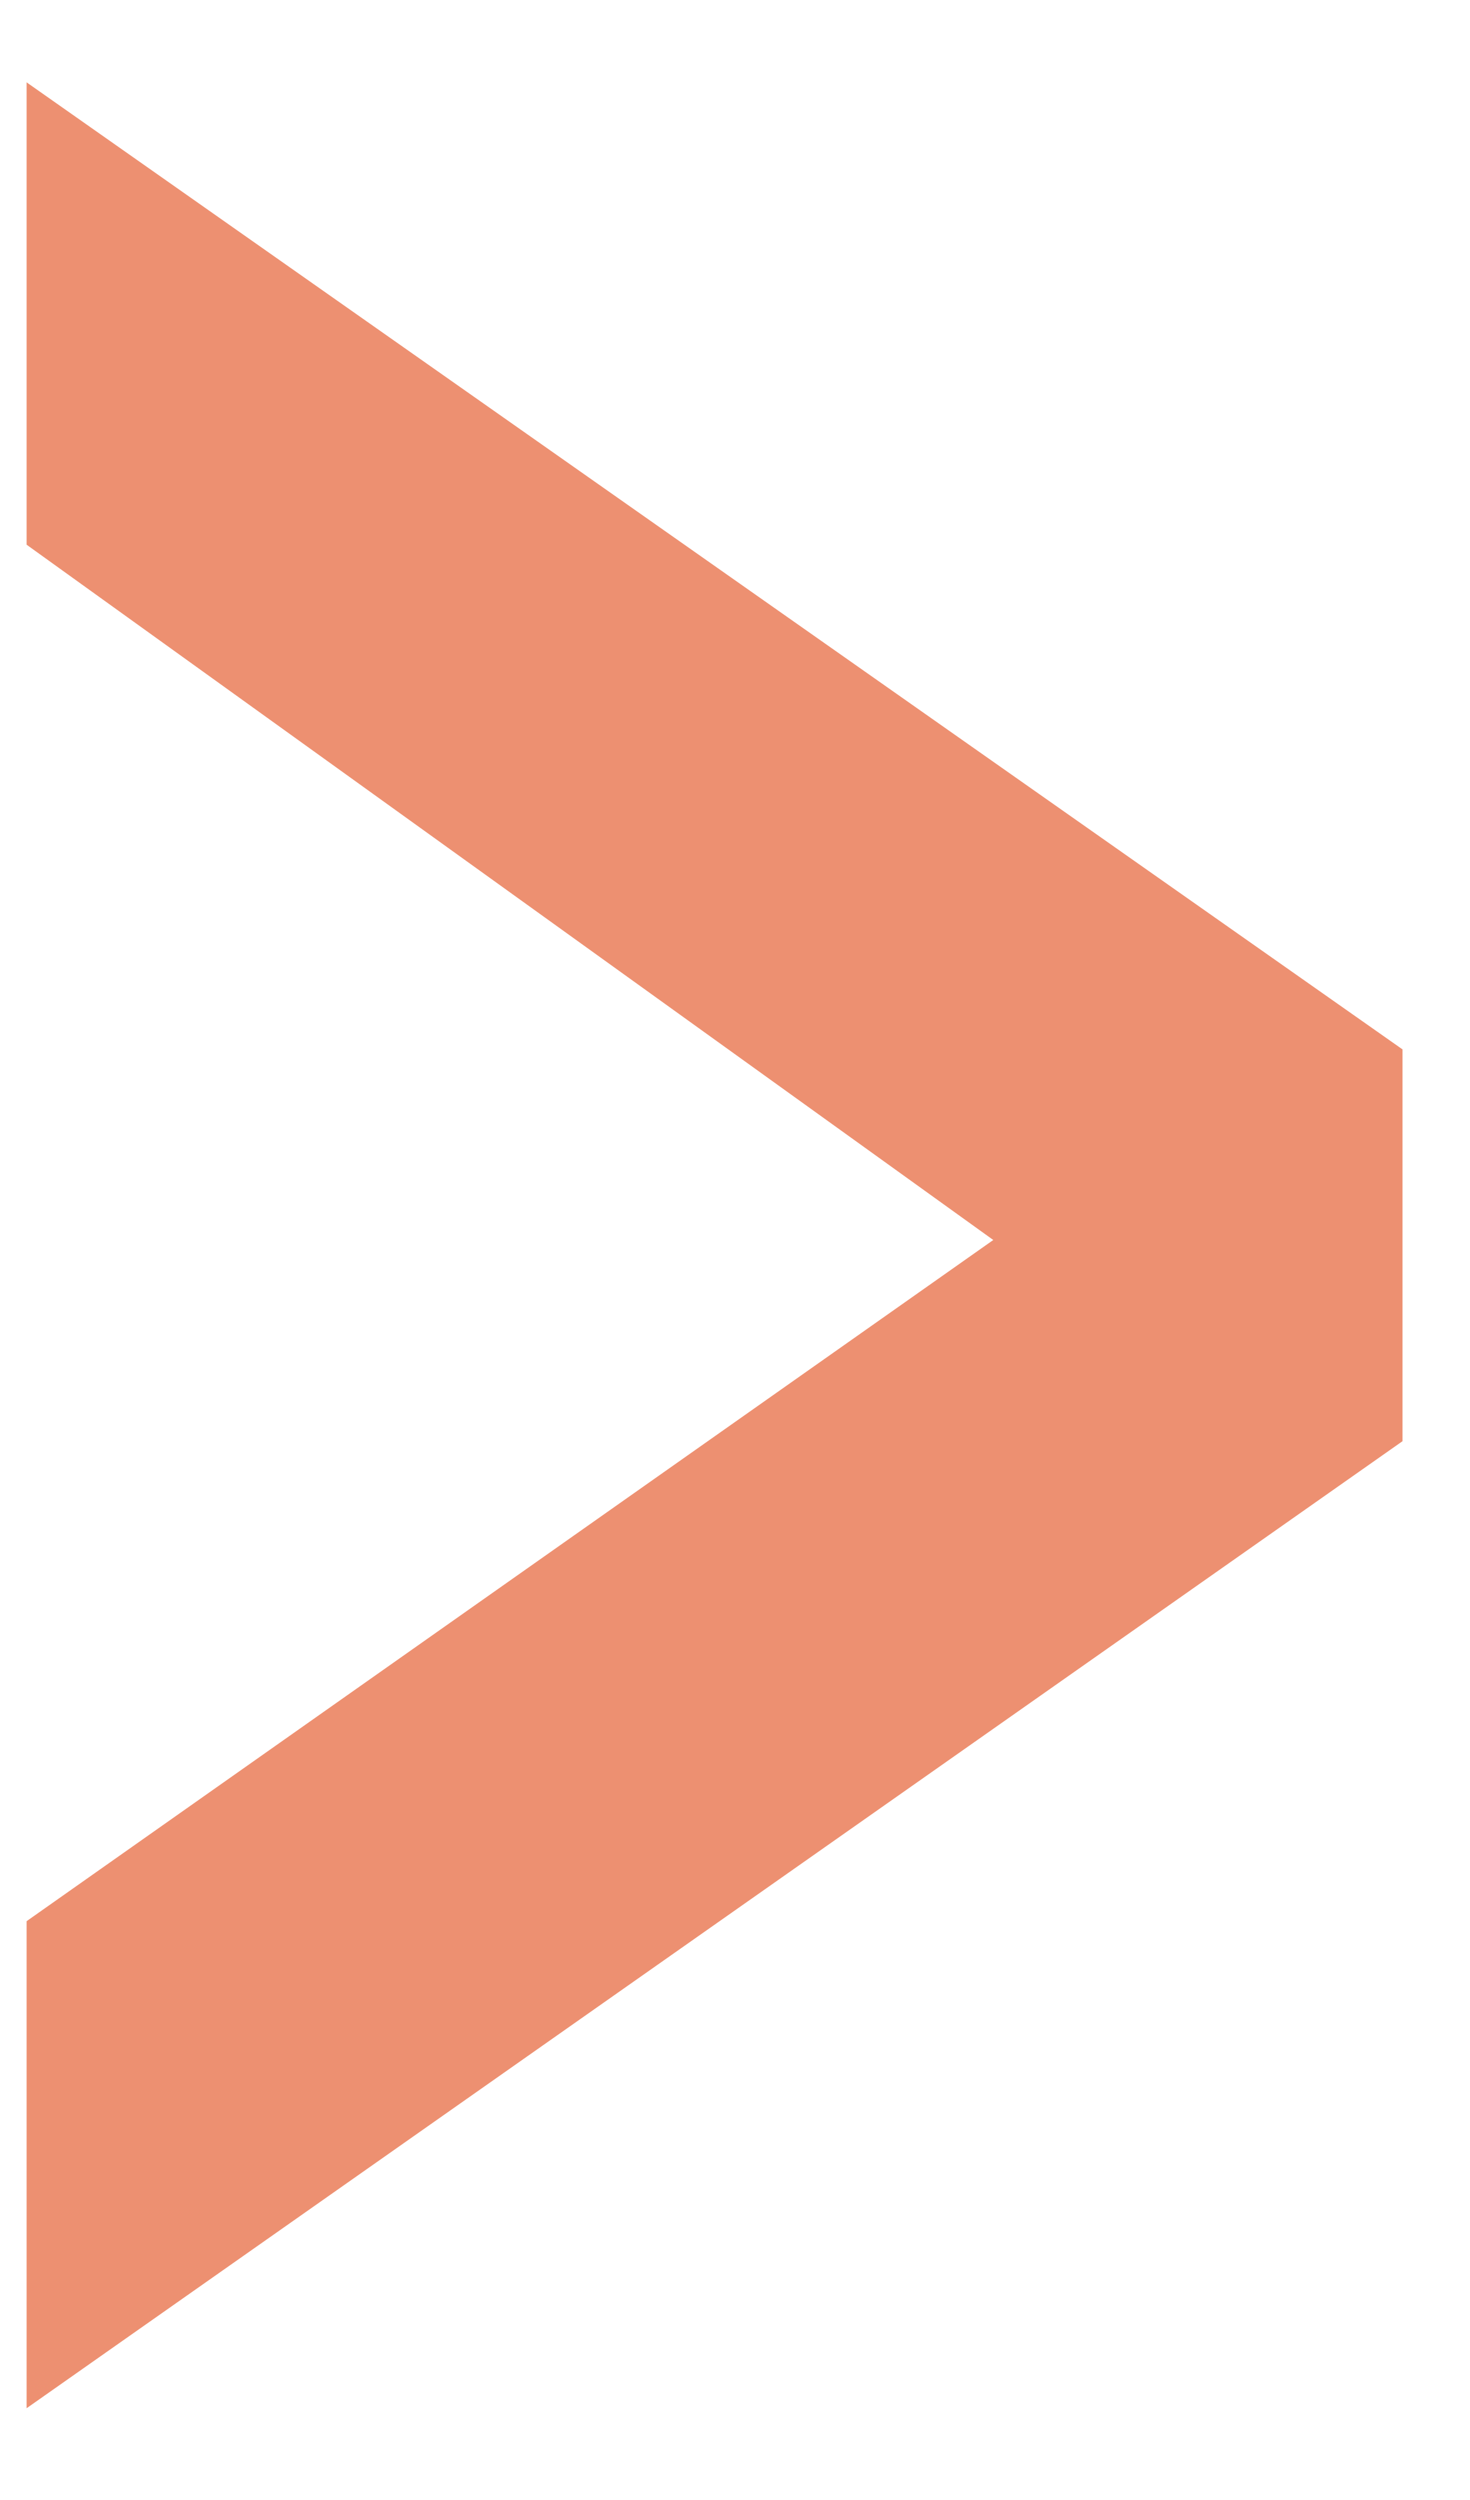 <svg width="10" height="17" viewBox="0 0 10 17" fill="none" xmlns="http://www.w3.org/2000/svg">
<path d="M0.181 13.064V16.376L9.541 9.8V7.136L0.181 0.56V3.704L6.757 8.432L0.181 13.064Z" fill="#ED9071"/>
</svg>
